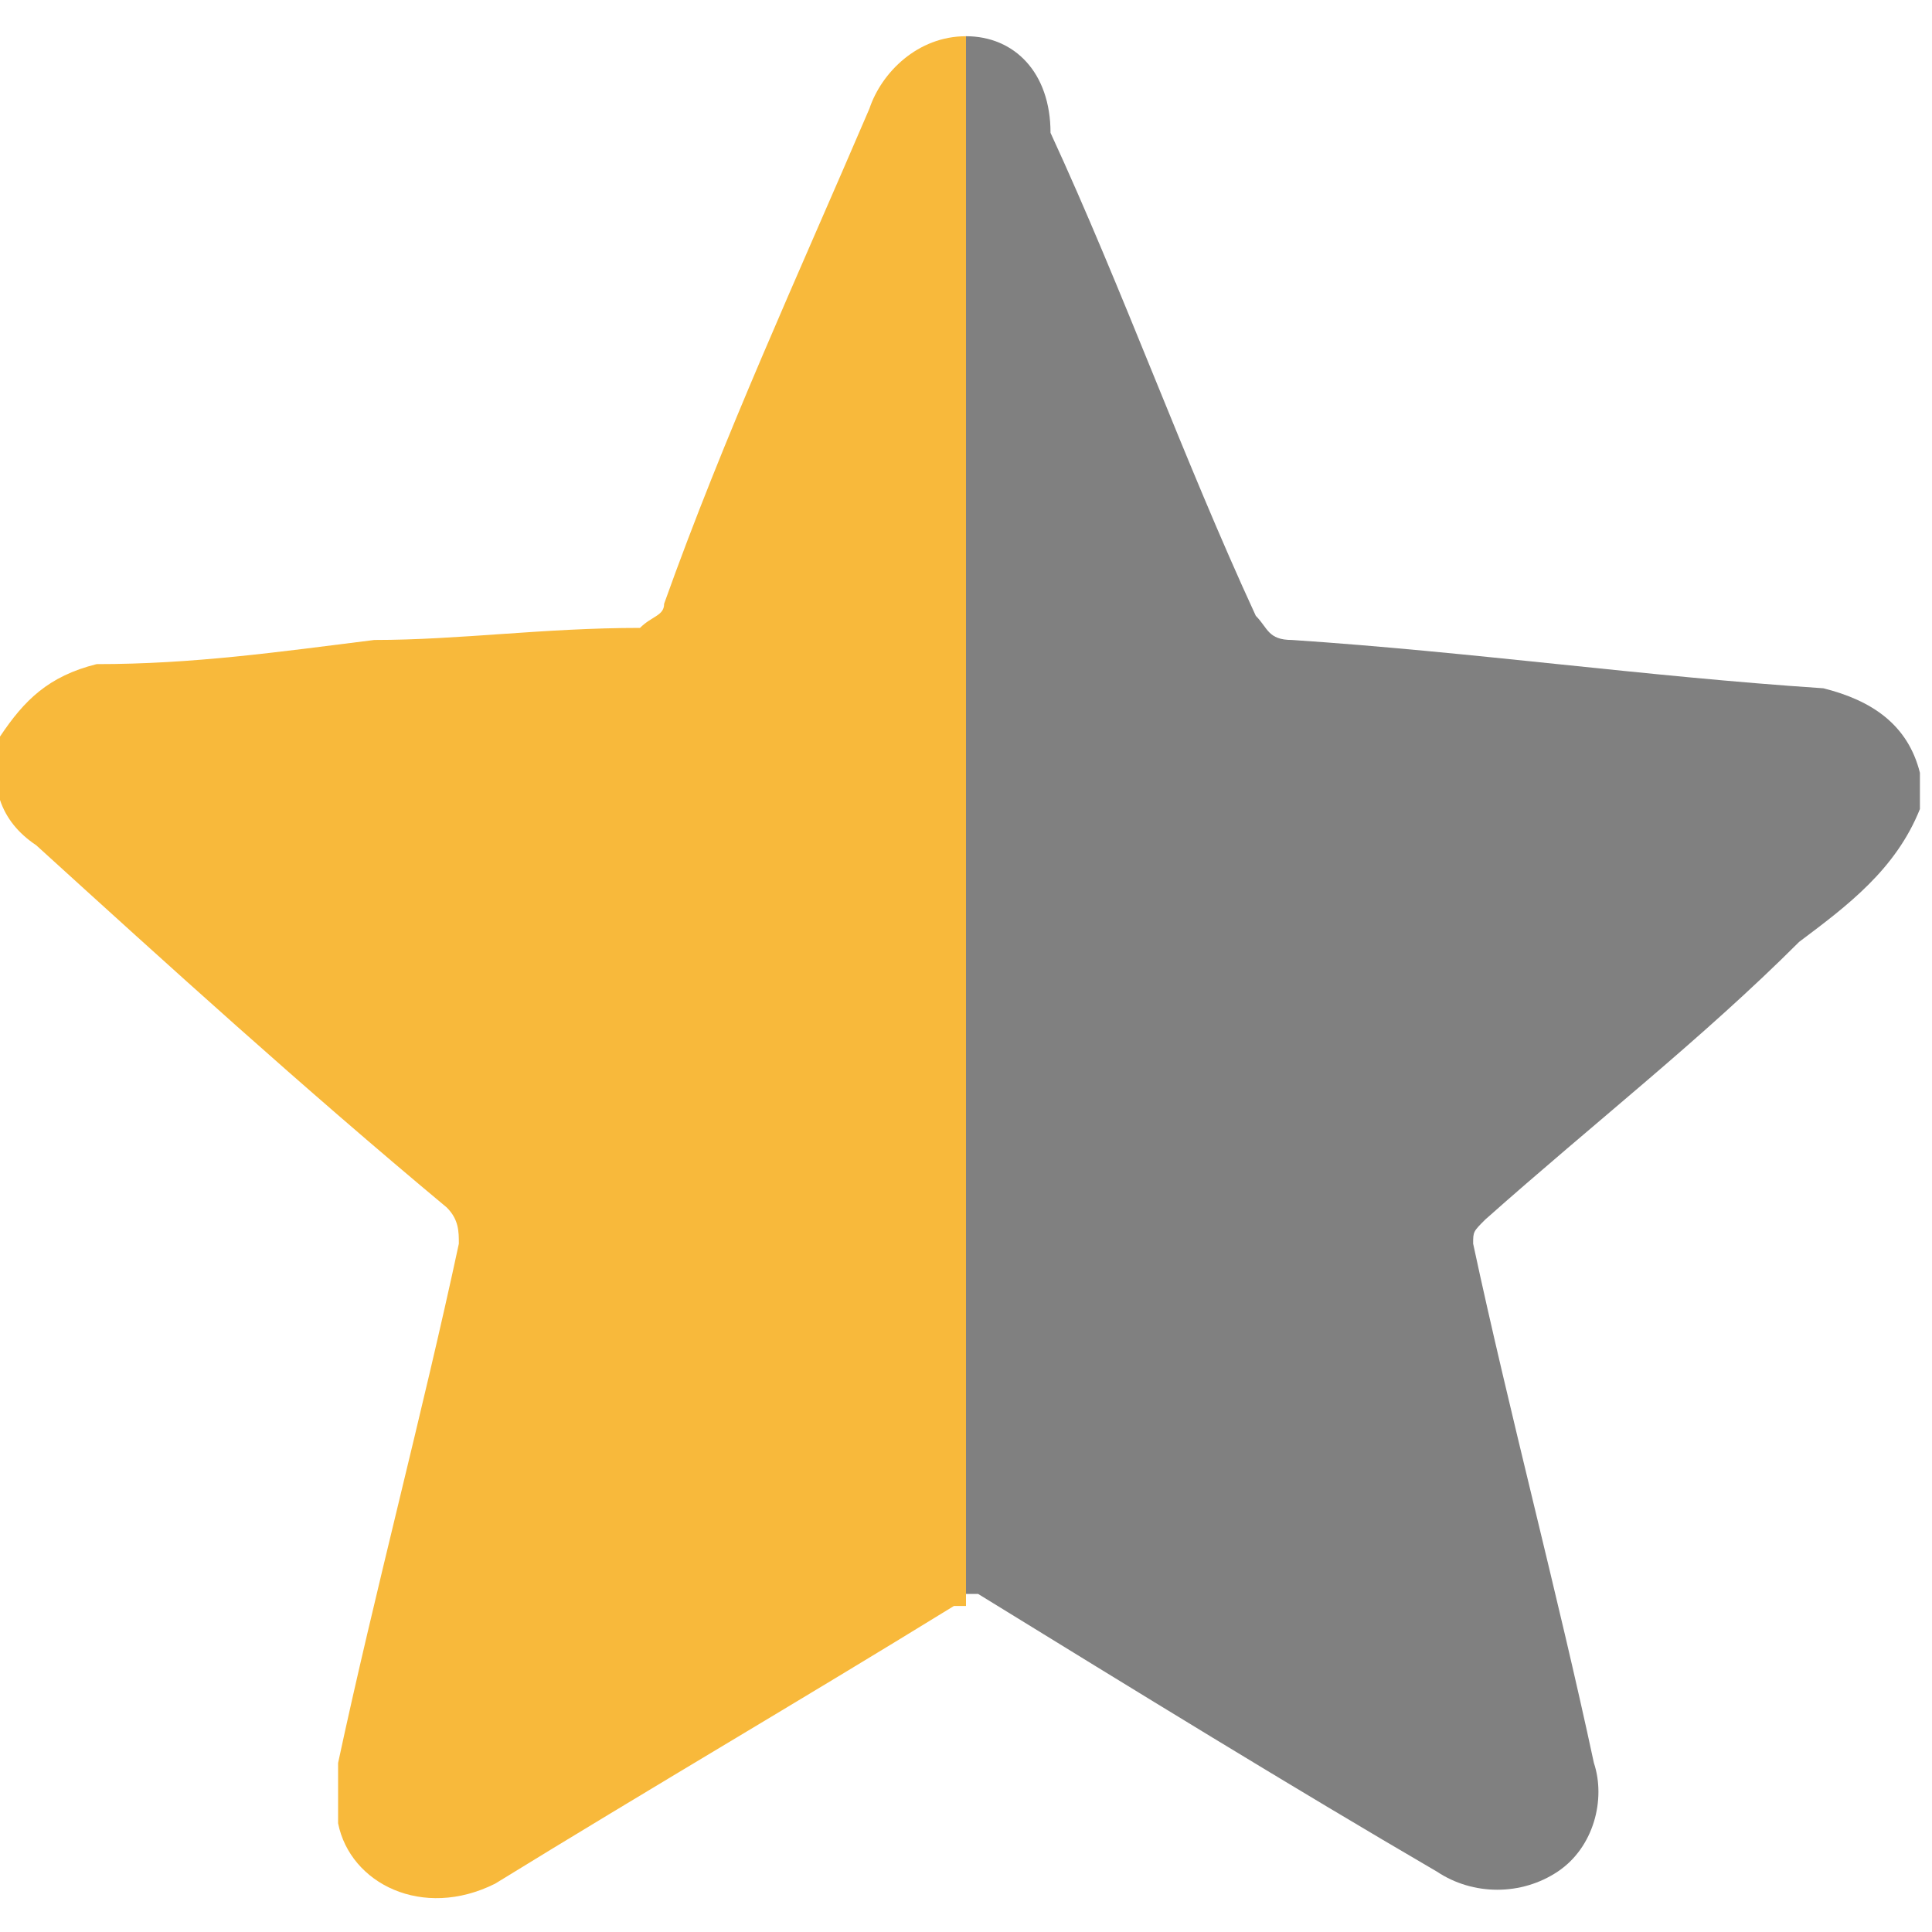 <?xml version="1.0" encoding="utf-8"?>
<!-- Generator: Adobe Illustrator 25.2.0, SVG Export Plug-In . SVG Version: 6.00 Build 0)  -->
<svg version="1.1" id="Layer_1" xmlns="http://www.w3.org/2000/svg" xmlns:xlink="http://www.w3.org/1999/xlink" x="0px" y="0px"
	 viewBox="0 0 16 16" style="enable-background:new 0 0 16 16;" xml:space="preserve">
<style type="text/css">
	.st0{fill:#F8B93B;}
	.st1{fill:#808080;}
</style>
<g>
	<path class="st0" d="M7.2,0.9C6.6,2.3,6,3.6,5.5,5c0,0.1-0.1,0.1-0.2,0.2C4.5,5.2,3.8,5.3,3.1,5.3C2.3,5.4,1.6,5.5,0.8,5.5
		C0.4,5.6,0.2,5.8,0,6.1c-0.1,0.4,0,0.7,0.3,0.9C1.4,8,2.5,9,3.7,10c0.1,0.1,0.1,0.2,0.1,0.3c-0.3,1.4-0.7,2.9-1,4.3
		c0,0.2,0,0.3,0,0.5c0.1,0.5,0.7,0.8,1.3,0.5c1.3-0.8,2.5-1.5,3.8-2.3c0,0,0.1,0,0.1,0V0.3C7.6,0.3,7.3,0.6,7.2,0.9z"/>
	<path class="st1" d="M11.9,15.5c0.3,0.2,0.7,0.2,1,0c0.3-0.2,0.4-0.6,0.3-0.9c-0.3-1.4-0.7-2.9-1-4.3c0-0.1,0-0.1,0.1-0.2
		c0.9-0.8,1.8-1.5,2.6-2.3c0.4-0.3,0.8-0.6,1-1.1c0-0.1,0-0.2,0-0.3c0,0,0,0,0,0c-0.1-0.4-0.4-0.6-0.8-0.7c-1.5-0.1-2.9-0.3-4.4-0.4
		c-0.2,0-0.2-0.1-0.3-0.2c-0.6-1.3-1.1-2.7-1.7-4C8.7,0.6,8.4,0.3,8,0.3c0,0,0,0,0,0v12.9c0,0,0.1,0,0.1,0
		C9.4,14,10.7,14.8,11.9,15.5z"/>
</g>
</svg>
